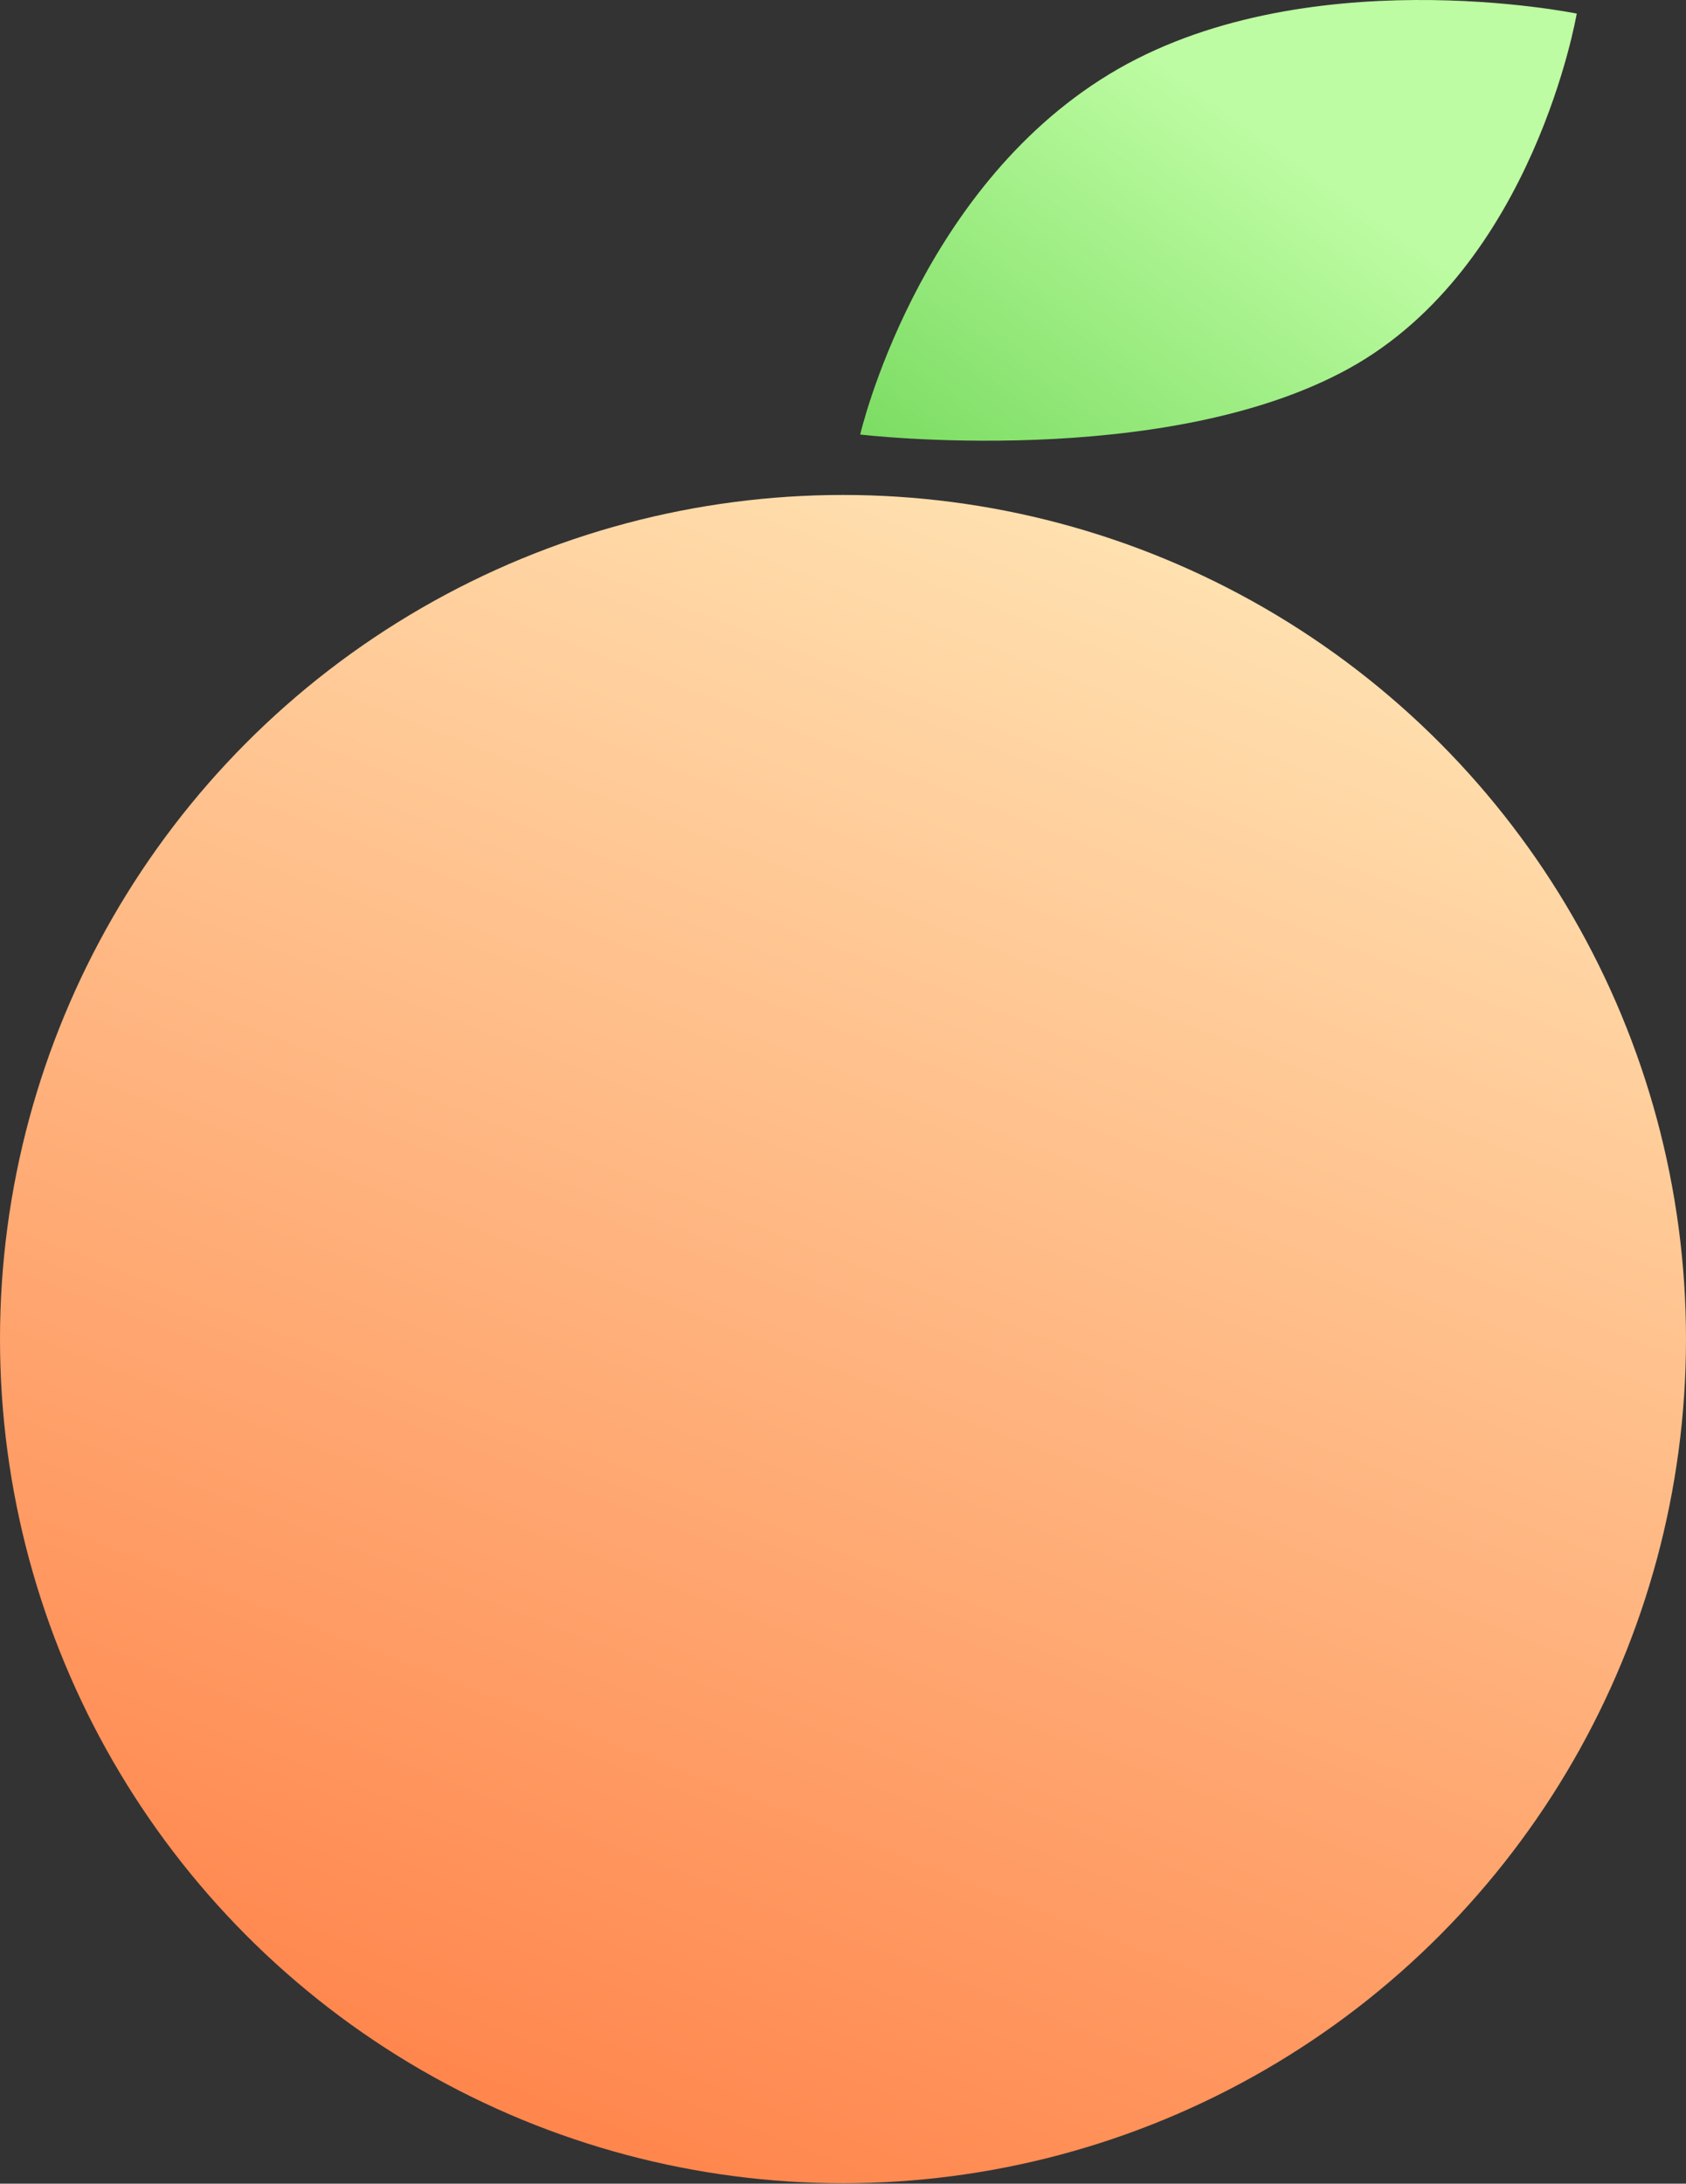 <?xml version="1.0" encoding="UTF-8" standalone="no"?>
<svg width="200px" height="259px" viewBox="0 0 200 259" version="1.1" xmlns="http://www.w3.org/2000/svg" xmlns:xlink="http://www.w3.org/1999/xlink">
    <rect x="0" y="0" width="200" height="259" fill="#333333" stroke="none"/>
    <!-- Generator: Sketch 41 (35326) - http://www.bohemiancoding.com/sketch -->
    <title>Peach V3 Copy</title>
    <desc>Created with Sketch.</desc>
    <defs>
        <linearGradient x1="70.238%" y1="-8.105%" x2="29.789%" y2="95.479%" id="linearGradient-1">
            <stop stop-color="#FFEBBB" offset="0%"></stop>
            <stop stop-color="#FF864D" offset="100%"></stop>
        </linearGradient>
        <linearGradient x1="0%" y1="100%" x2="60.651%" y2="39.222%" id="linearGradient-2">
            <stop stop-color="#78DB5F" offset="0%"></stop>
            <stop stop-color="#BDFCA2" offset="100%"></stop>
        </linearGradient>
    </defs>
    <g id="Page-1" stroke="none" stroke-width="1" fill="none" fill-rule="evenodd">
        <g id="Peach-V3-Copy">
            <ellipse id="Peach" fill="url(#linearGradient-1)" cx="100" cy="158.827" rx="100" ry="100.121"></ellipse>
            <path d="M102.039,51.541 C102.039,51.541 108.721,22.705 131.566,8.812 C154.411,-5.081 187.039,1.611 187.039,1.611 C187.039,1.611 181.969,31.594 160.014,43.705 C138.059,55.815 102.039,51.541 102.039,51.541 Z" id="Leaf" fill="url(#linearGradient-2)"></path>
        </g>
    </g>
</svg>